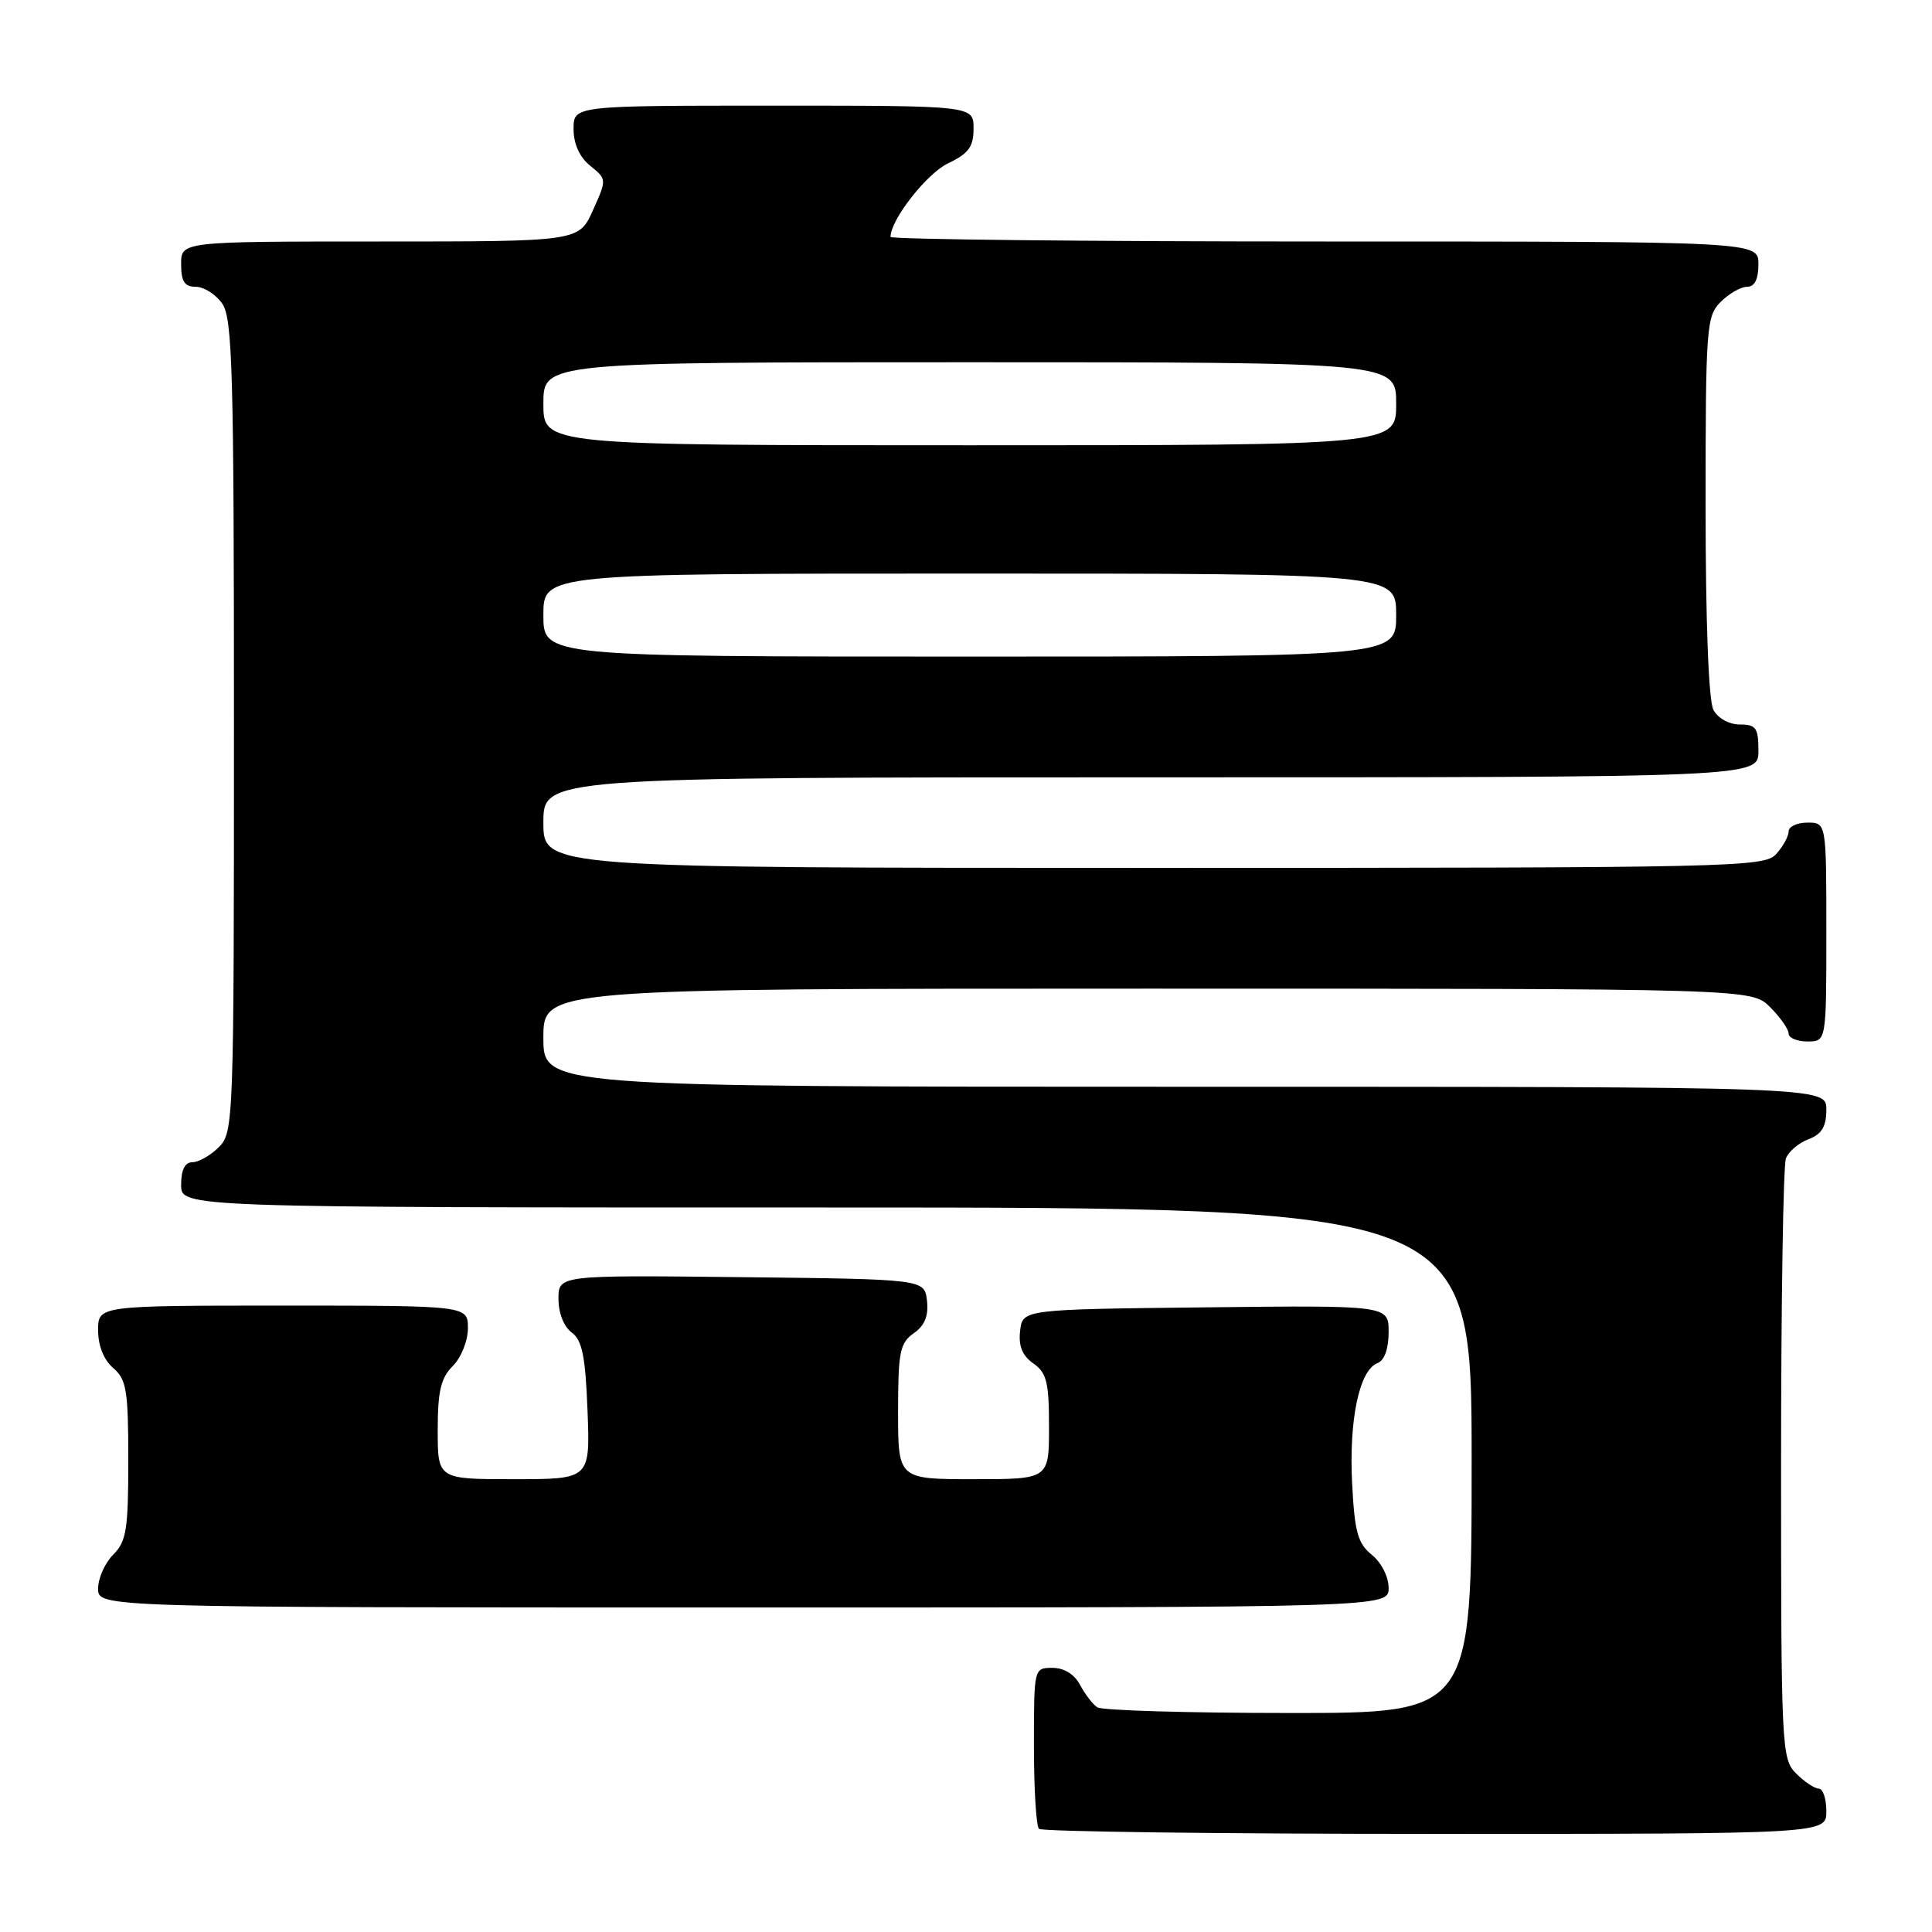 <?xml version="1.0" encoding="UTF-8" standalone="no"?>
<!DOCTYPE svg PUBLIC "-//W3C//DTD SVG 1.1//EN" "http://www.w3.org/Graphics/SVG/1.1/DTD/svg11.dtd" >
<svg xmlns="http://www.w3.org/2000/svg" xmlns:xlink="http://www.w3.org/1999/xlink" version="1.1" viewBox="0 0 256 256">
 <g >
 <path fill="currentColor"
d=" M 242.00 240.00 C 242.00 238.35 241.55 237.00 241.00 237.00 C 240.45 237.00 239.10 236.10 238.00 235.00 C 236.07 233.07 236.00 231.67 236.00 194.08 C 236.00 172.68 236.29 154.42 236.64 153.51 C 236.99 152.59 238.34 151.44 239.64 150.95 C 241.40 150.28 242.00 149.28 242.00 147.02 C 242.00 144.00 242.00 144.00 157.00 144.00 C 72.00 144.00 72.00 144.00 72.00 137.50 C 72.00 131.00 72.00 131.00 152.05 131.00 C 232.09 131.00 232.09 131.00 234.55 133.45 C 235.90 134.80 237.00 136.38 237.00 136.95 C 237.00 137.53 238.12 138.00 239.50 138.00 C 242.00 138.00 242.00 138.00 242.00 123.50 C 242.00 109.00 242.00 109.00 239.50 109.00 C 238.12 109.00 237.00 109.53 237.00 110.17 C 237.00 110.82 236.26 112.17 235.35 113.17 C 233.77 114.91 229.90 115.00 152.85 115.00 C 72.00 115.00 72.00 115.00 72.00 109.00 C 72.00 103.00 72.00 103.00 152.50 103.00 C 233.00 103.00 233.00 103.00 233.00 99.50 C 233.00 96.45 232.69 96.00 230.54 96.00 C 229.12 96.00 227.63 95.17 227.04 94.07 C 226.40 92.88 226.00 82.43 226.00 67.07 C 226.00 43.33 226.11 41.89 228.00 40.00 C 229.10 38.90 230.68 38.00 231.50 38.00 C 232.50 38.00 233.00 37.00 233.00 35.00 C 233.00 32.00 233.00 32.00 175.50 32.00 C 143.88 32.00 118.00 31.72 118.00 31.39 C 118.00 29.12 122.79 23.00 125.61 21.65 C 128.36 20.34 129.00 19.46 129.00 17.02 C 129.00 14.00 129.00 14.00 102.50 14.00 C 76.00 14.00 76.00 14.00 76.00 17.09 C 76.00 19.07 76.79 20.82 78.21 21.97 C 80.41 23.75 80.41 23.76 78.56 27.88 C 76.70 32.00 76.70 32.00 50.35 32.00 C 24.00 32.00 24.00 32.00 24.00 35.00 C 24.00 37.30 24.45 38.00 25.94 38.00 C 27.01 38.00 28.59 39.00 29.44 40.22 C 30.81 42.17 31.00 49.17 31.00 96.22 C 31.00 148.67 30.95 150.05 29.00 152.00 C 27.90 153.10 26.32 154.00 25.50 154.00 C 24.50 154.00 24.00 155.00 24.00 157.00 C 24.00 160.00 24.00 160.00 109.50 160.00 C 195.00 160.00 195.00 160.00 195.00 193.50 C 195.00 227.00 195.00 227.00 170.75 226.98 C 157.41 226.98 146.00 226.64 145.40 226.23 C 144.79 225.83 143.77 224.49 143.11 223.25 C 142.37 221.85 141.00 221.00 139.46 221.00 C 137.00 221.00 137.00 221.02 137.00 231.33 C 137.00 237.02 137.30 241.97 137.67 242.33 C 138.03 242.70 161.66 243.00 190.17 243.00 C 242.00 243.00 242.00 243.00 242.00 240.00 Z  M 184.00 210.41 C 184.00 208.94 183.04 207.04 181.77 206.02 C 179.90 204.50 179.49 203.00 179.16 196.47 C 178.74 188.11 180.12 181.55 182.51 180.63 C 183.44 180.28 184.00 178.74 184.00 176.51 C 184.00 172.96 184.00 172.96 159.75 173.23 C 135.50 173.50 135.50 173.50 135.17 176.35 C 134.94 178.36 135.47 179.64 136.92 180.66 C 138.69 181.89 139.00 183.16 139.00 189.06 C 139.00 196.00 139.00 196.00 129.00 196.00 C 119.00 196.00 119.00 196.00 119.00 187.06 C 119.00 179.14 119.24 177.95 121.08 176.66 C 122.53 175.64 123.06 174.36 122.83 172.35 C 122.50 169.50 122.50 169.50 98.25 169.23 C 74.00 168.96 74.00 168.96 74.00 172.12 C 74.00 173.98 74.72 175.81 75.75 176.56 C 77.14 177.58 77.57 179.69 77.85 186.92 C 78.20 196.00 78.20 196.00 68.10 196.00 C 58.00 196.00 58.00 196.00 58.00 189.50 C 58.00 184.33 58.41 182.59 60.00 181.00 C 61.11 179.89 62.00 177.67 62.00 176.00 C 62.00 173.00 62.00 173.00 37.50 173.00 C 13.00 173.00 13.00 173.00 13.00 176.28 C 13.00 178.32 13.76 180.20 15.00 181.27 C 16.76 182.78 17.00 184.22 17.00 193.49 C 17.00 202.67 16.75 204.25 15.00 206.00 C 13.90 207.10 13.00 209.12 13.00 210.50 C 13.00 213.00 13.00 213.00 98.50 213.00 C 184.00 213.00 184.00 213.00 184.00 210.41 Z  M 72.00 81.50 C 72.00 76.00 72.00 76.00 128.50 76.00 C 185.00 76.00 185.00 76.00 185.00 81.50 C 185.00 87.00 185.00 87.00 128.50 87.00 C 72.00 87.00 72.00 87.00 72.00 81.50 Z  M 72.00 53.50 C 72.00 48.00 72.00 48.00 128.50 48.00 C 185.00 48.00 185.00 48.00 185.00 53.50 C 185.00 59.00 185.00 59.00 128.50 59.00 C 72.00 59.00 72.00 59.00 72.00 53.50 Z "/>
</g>
</svg>